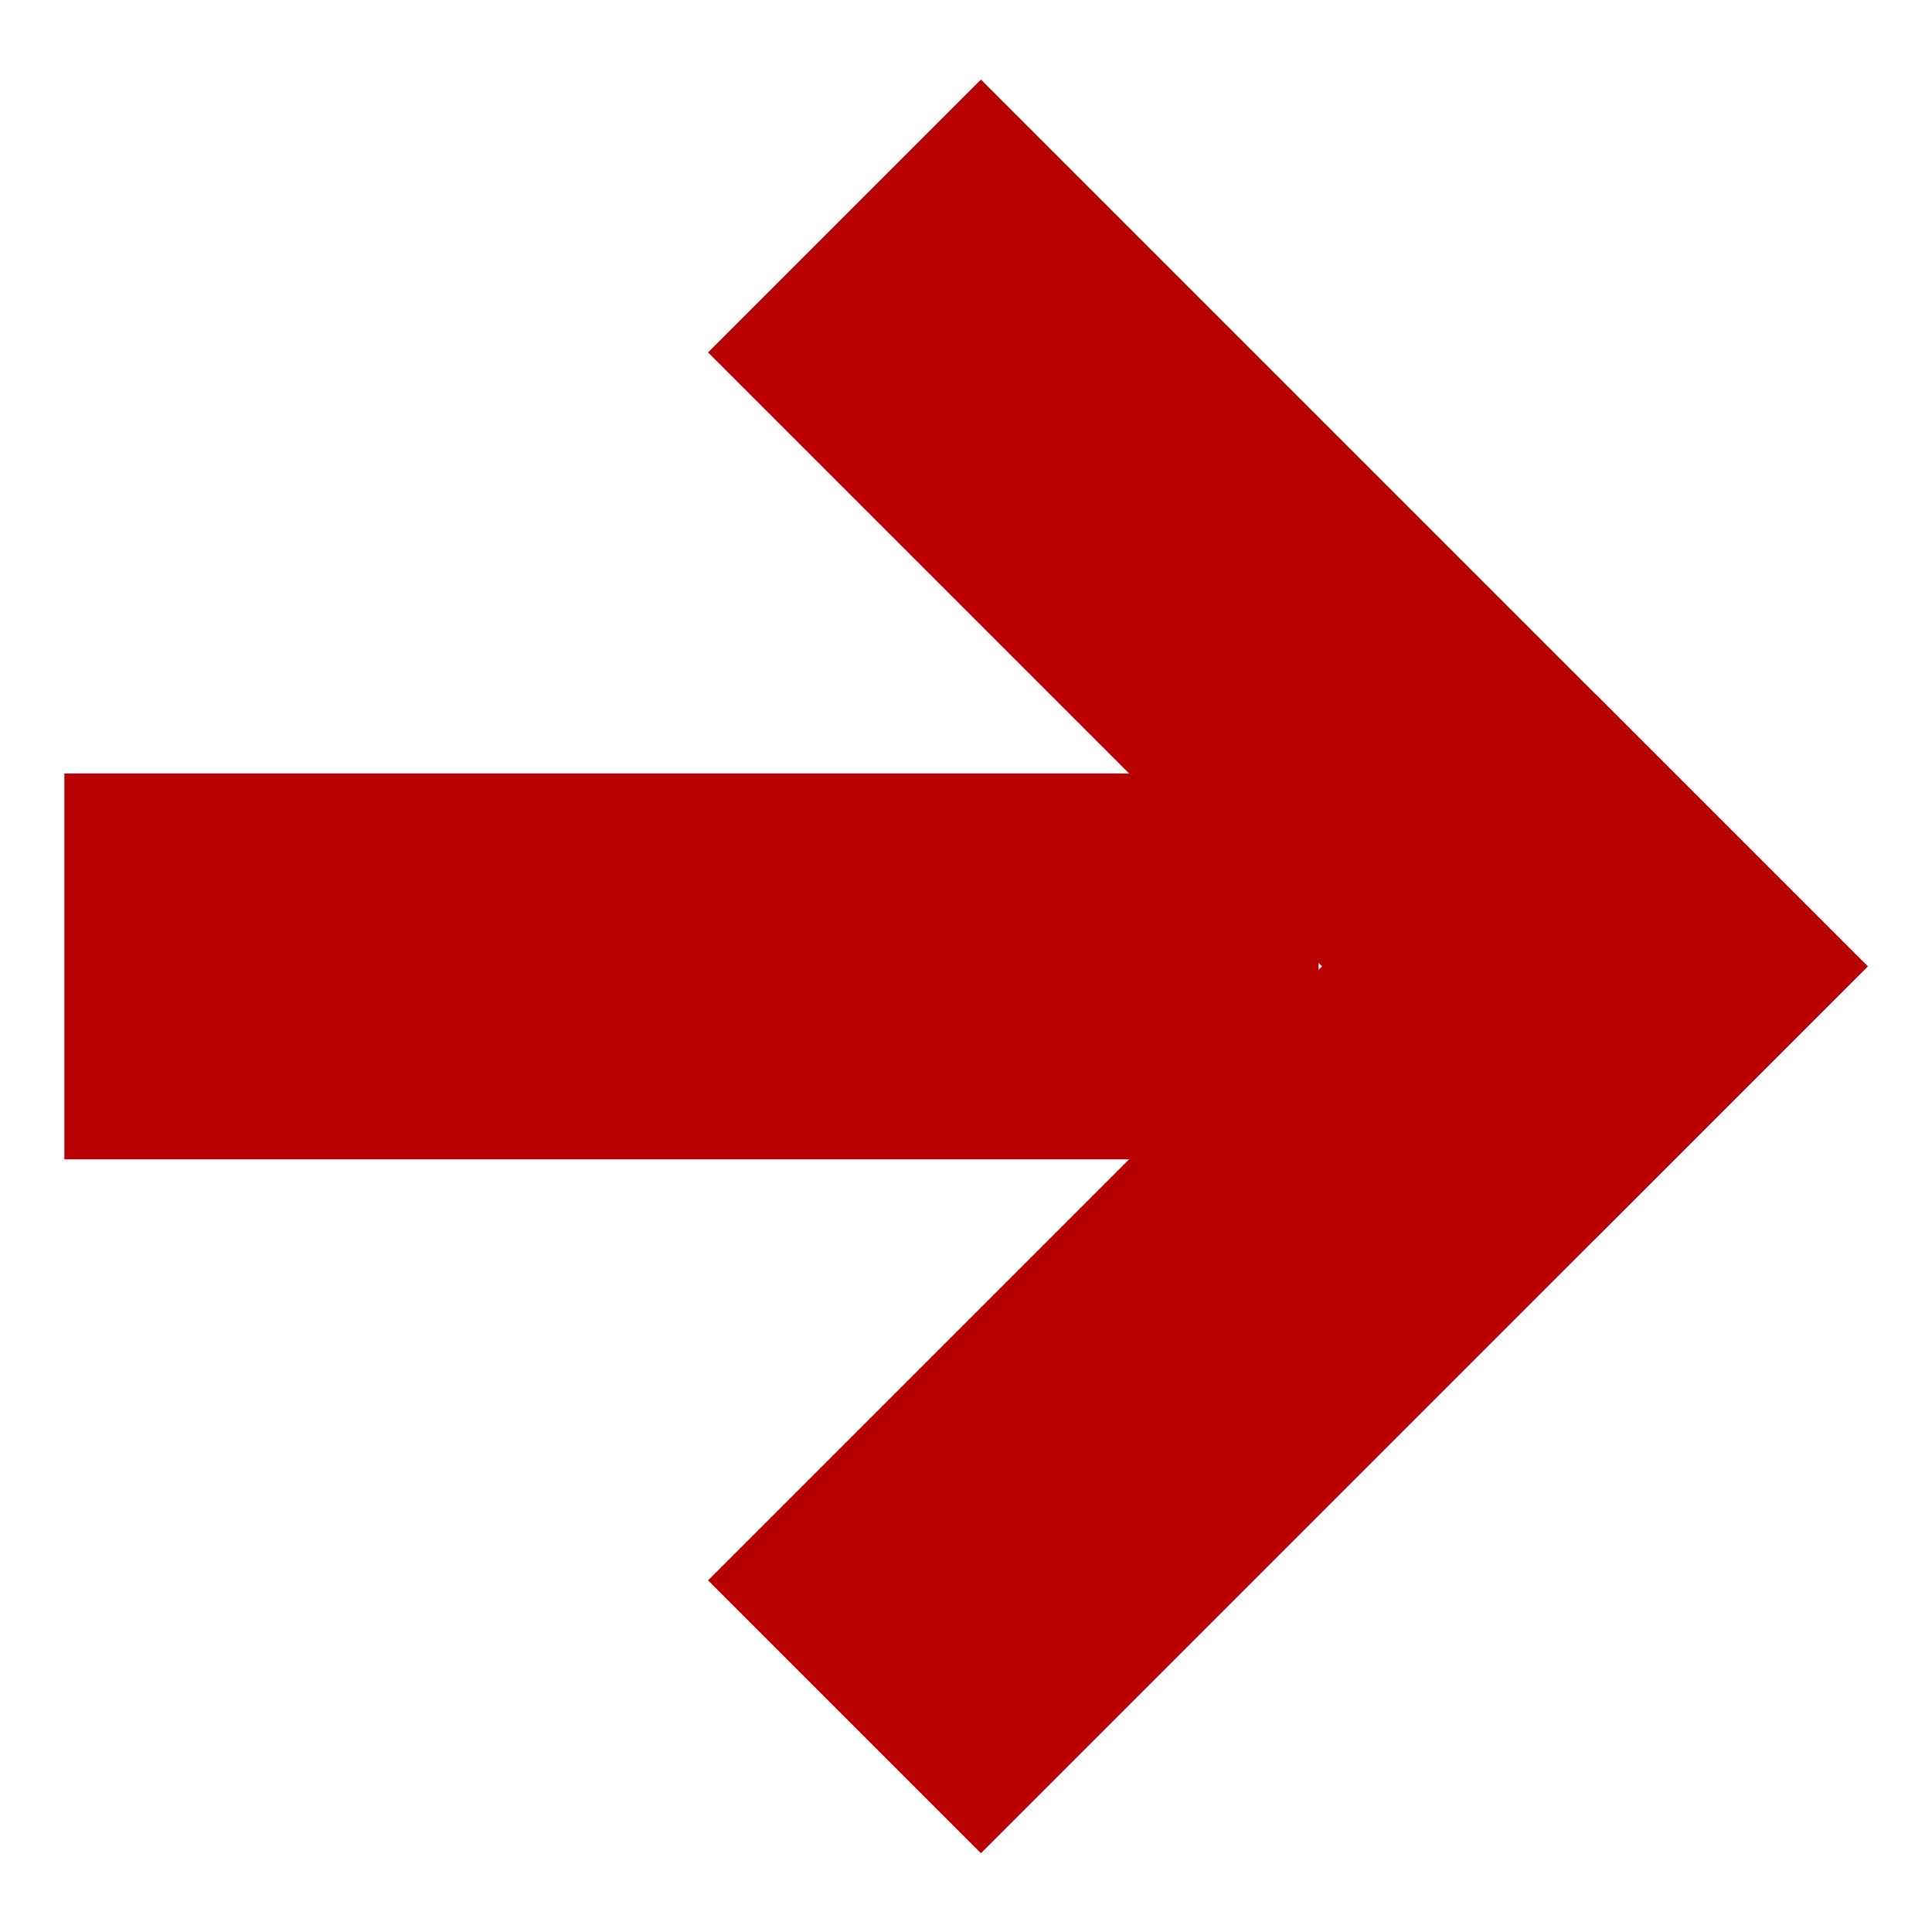 <?xml version="1.0" encoding="UTF-8" standalone="no"?>
<!-- Created with Inkscape (http://www.inkscape.org/) -->

<svg
   xmlns:dc="http://purl.org/dc/elements/1.1/"
   xmlns:cc="http://creativecommons.org/ns#"
   xmlns:rdf="http://www.w3.org/1999/02/22-rdf-syntax-ns#"
   xmlns:svg="http://www.w3.org/2000/svg"
   xmlns="http://www.w3.org/2000/svg"
   xmlns:sodipodi="http://sodipodi.sourceforge.net/DTD/sodipodi-0.dtd"
   xmlns:inkscape="http://www.inkscape.org/namespaces/inkscape"
   width="300"
   height="300"
   viewBox="0 0 300 300"
   version="1.1"
   id="svg8"
   inkscape:version="0.92.2 (5c3e80d, 2017-08-06)"
   sodipodi:docname="ren.svg">
  <defs
     id="defs2" />
  <sodipodi:namedview
     id="base"
     pagecolor="#ffffff"
     bordercolor="#666666"
     borderopacity="1.0"
     inkscape:pageopacity="0.0"
     inkscape:pageshadow="2"
     inkscape:zoom="2.8233333"
     inkscape:cx="80.224325"
     inkscape:cy="134.41558"
     inkscape:document-units="px"
     inkscape:current-layer="layer1"
     showgrid="true"
     inkscape:pagecheckerboard="true"
     units="px"
     inkscape:snap-perpendicular="true"
     inkscape:snap-tangential="true"
     inkscape:window-width="1857"
     inkscape:window-height="1030"
     inkscape:window-x="63"
     inkscape:window-y="27"
     inkscape:window-maximized="1">
    <inkscape:grid
       type="xygrid"
       id="grid815"
       spacingx="2.646"
       spacingy="2.646"
       color="#ff3f4e"
       opacity="0.125"
       dotted="false"
       empspacing="10" />
  </sodipodi:namedview>
  <g
     inkscape:label="Ebene 1"
     inkscape:groupmode="layer"
     id="layer1"
     transform="translate(0,-217.625)">
    <g
       id="g4569"
       transform="matrix(2.831,0,0,2.831,39.959,-293.354)">
      <g
         transform="rotate(-45,39.688,233.5)"
         id="g874">
        <rect
           style="opacity:1;fill:#b90000;fill-opacity:1;stroke:none;stroke-width:7.938;stroke-miterlimit:4;stroke-dasharray:none;stroke-opacity:1"
           id="rect4565"
           width="68.792"
           height="21.167"
           x="5.292"
           y="246.729" />
        <rect
           style="opacity:1;fill:#b90000;fill-opacity:1;stroke:none;stroke-width:7.938;stroke-miterlimit:4;stroke-dasharray:none;stroke-opacity:1"
           id="rect4565-3"
           width="68.792"
           height="21.167"
           x="-267.896"
           y="52.917"
           transform="rotate(-90)" />
      </g>
      <rect
         y="222.917"
         x="-10.583"
         height="21.167"
         width="68.792"
         id="rect4565-6"
         style="opacity:1;fill:#b90000;fill-opacity:1;stroke:none;stroke-width:7.938;stroke-miterlimit:4;stroke-dasharray:none;stroke-opacity:1" />
    </g>
  </g>
</svg>
